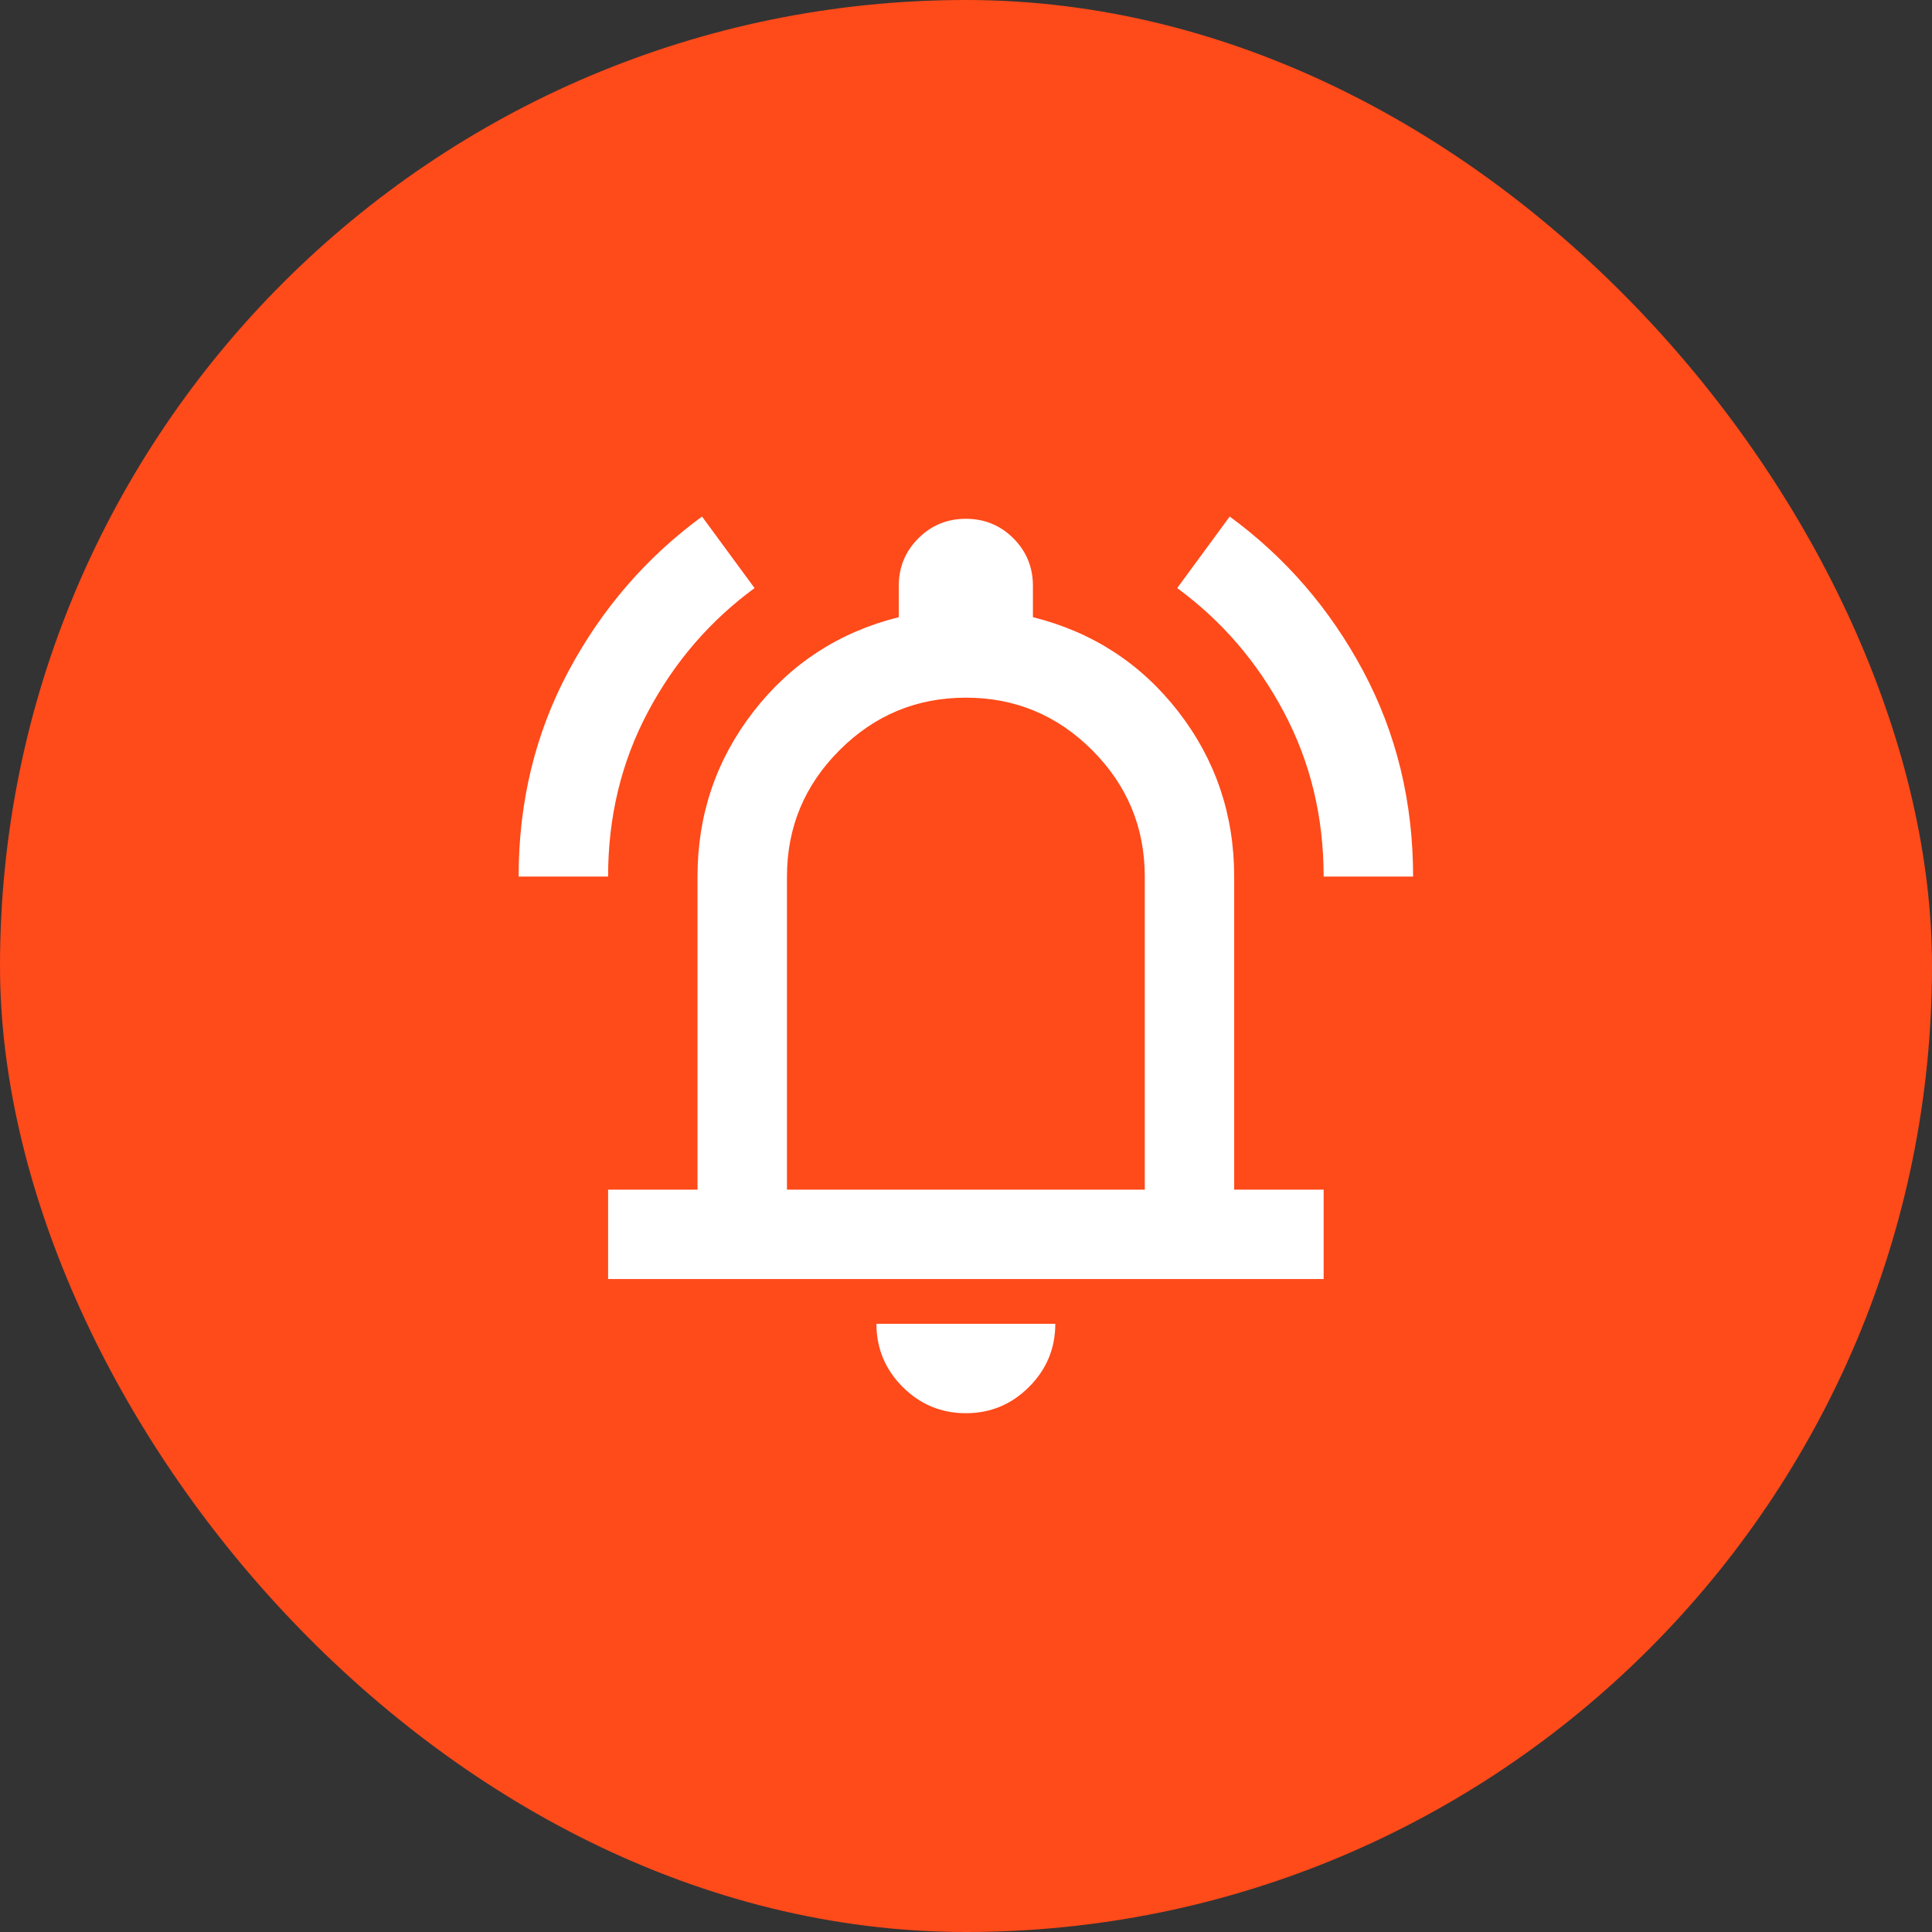 <svg width="36" height="36" viewBox="0 0 36 36" fill="none" xmlns="http://www.w3.org/2000/svg">
<rect x="0" y="0" width="36" height="36" fill="#333333" stroke="none"/>
<rect width="36" height="36" rx="18" fill="#FF4A1A"/>
<path d="M9.664 16.333C9.664 14.944 9.973 13.67 10.591 12.51C11.209 11.351 12.039 10.389 13.081 9.625L14.06 10.958C13.227 11.569 12.563 12.34 12.07 13.271C11.577 14.201 11.331 15.222 11.331 16.333H9.664ZM24.664 16.333C24.664 15.222 24.418 14.201 23.924 13.271C23.431 12.34 22.768 11.569 21.935 10.958L22.914 9.625C23.956 10.389 24.786 11.351 25.404 12.51C26.022 13.67 26.331 14.944 26.331 16.333H24.664ZM11.331 23.833V22.167H12.997V16.333C12.997 15.181 13.345 14.156 14.039 13.26C14.733 12.365 15.636 11.778 16.747 11.5V10.917C16.747 10.569 16.869 10.274 17.112 10.031C17.355 9.788 17.65 9.667 17.997 9.667C18.345 9.667 18.64 9.788 18.883 10.031C19.126 10.274 19.247 10.569 19.247 10.917V11.5C20.358 11.778 21.261 12.365 21.956 13.26C22.65 14.156 22.997 15.181 22.997 16.333V22.167H24.664V23.833H11.331ZM17.997 26.333C17.539 26.333 17.147 26.17 16.82 25.844C16.494 25.517 16.331 25.125 16.331 24.667H19.664C19.664 25.125 19.501 25.517 19.174 25.844C18.848 26.17 18.456 26.333 17.997 26.333ZM14.664 22.167H21.331V16.333C21.331 15.417 21.004 14.632 20.352 13.979C19.699 13.326 18.914 13 17.997 13C17.081 13 16.296 13.326 15.643 13.979C14.99 14.632 14.664 15.417 14.664 16.333V22.167Z" fill="white"/>
</svg>
